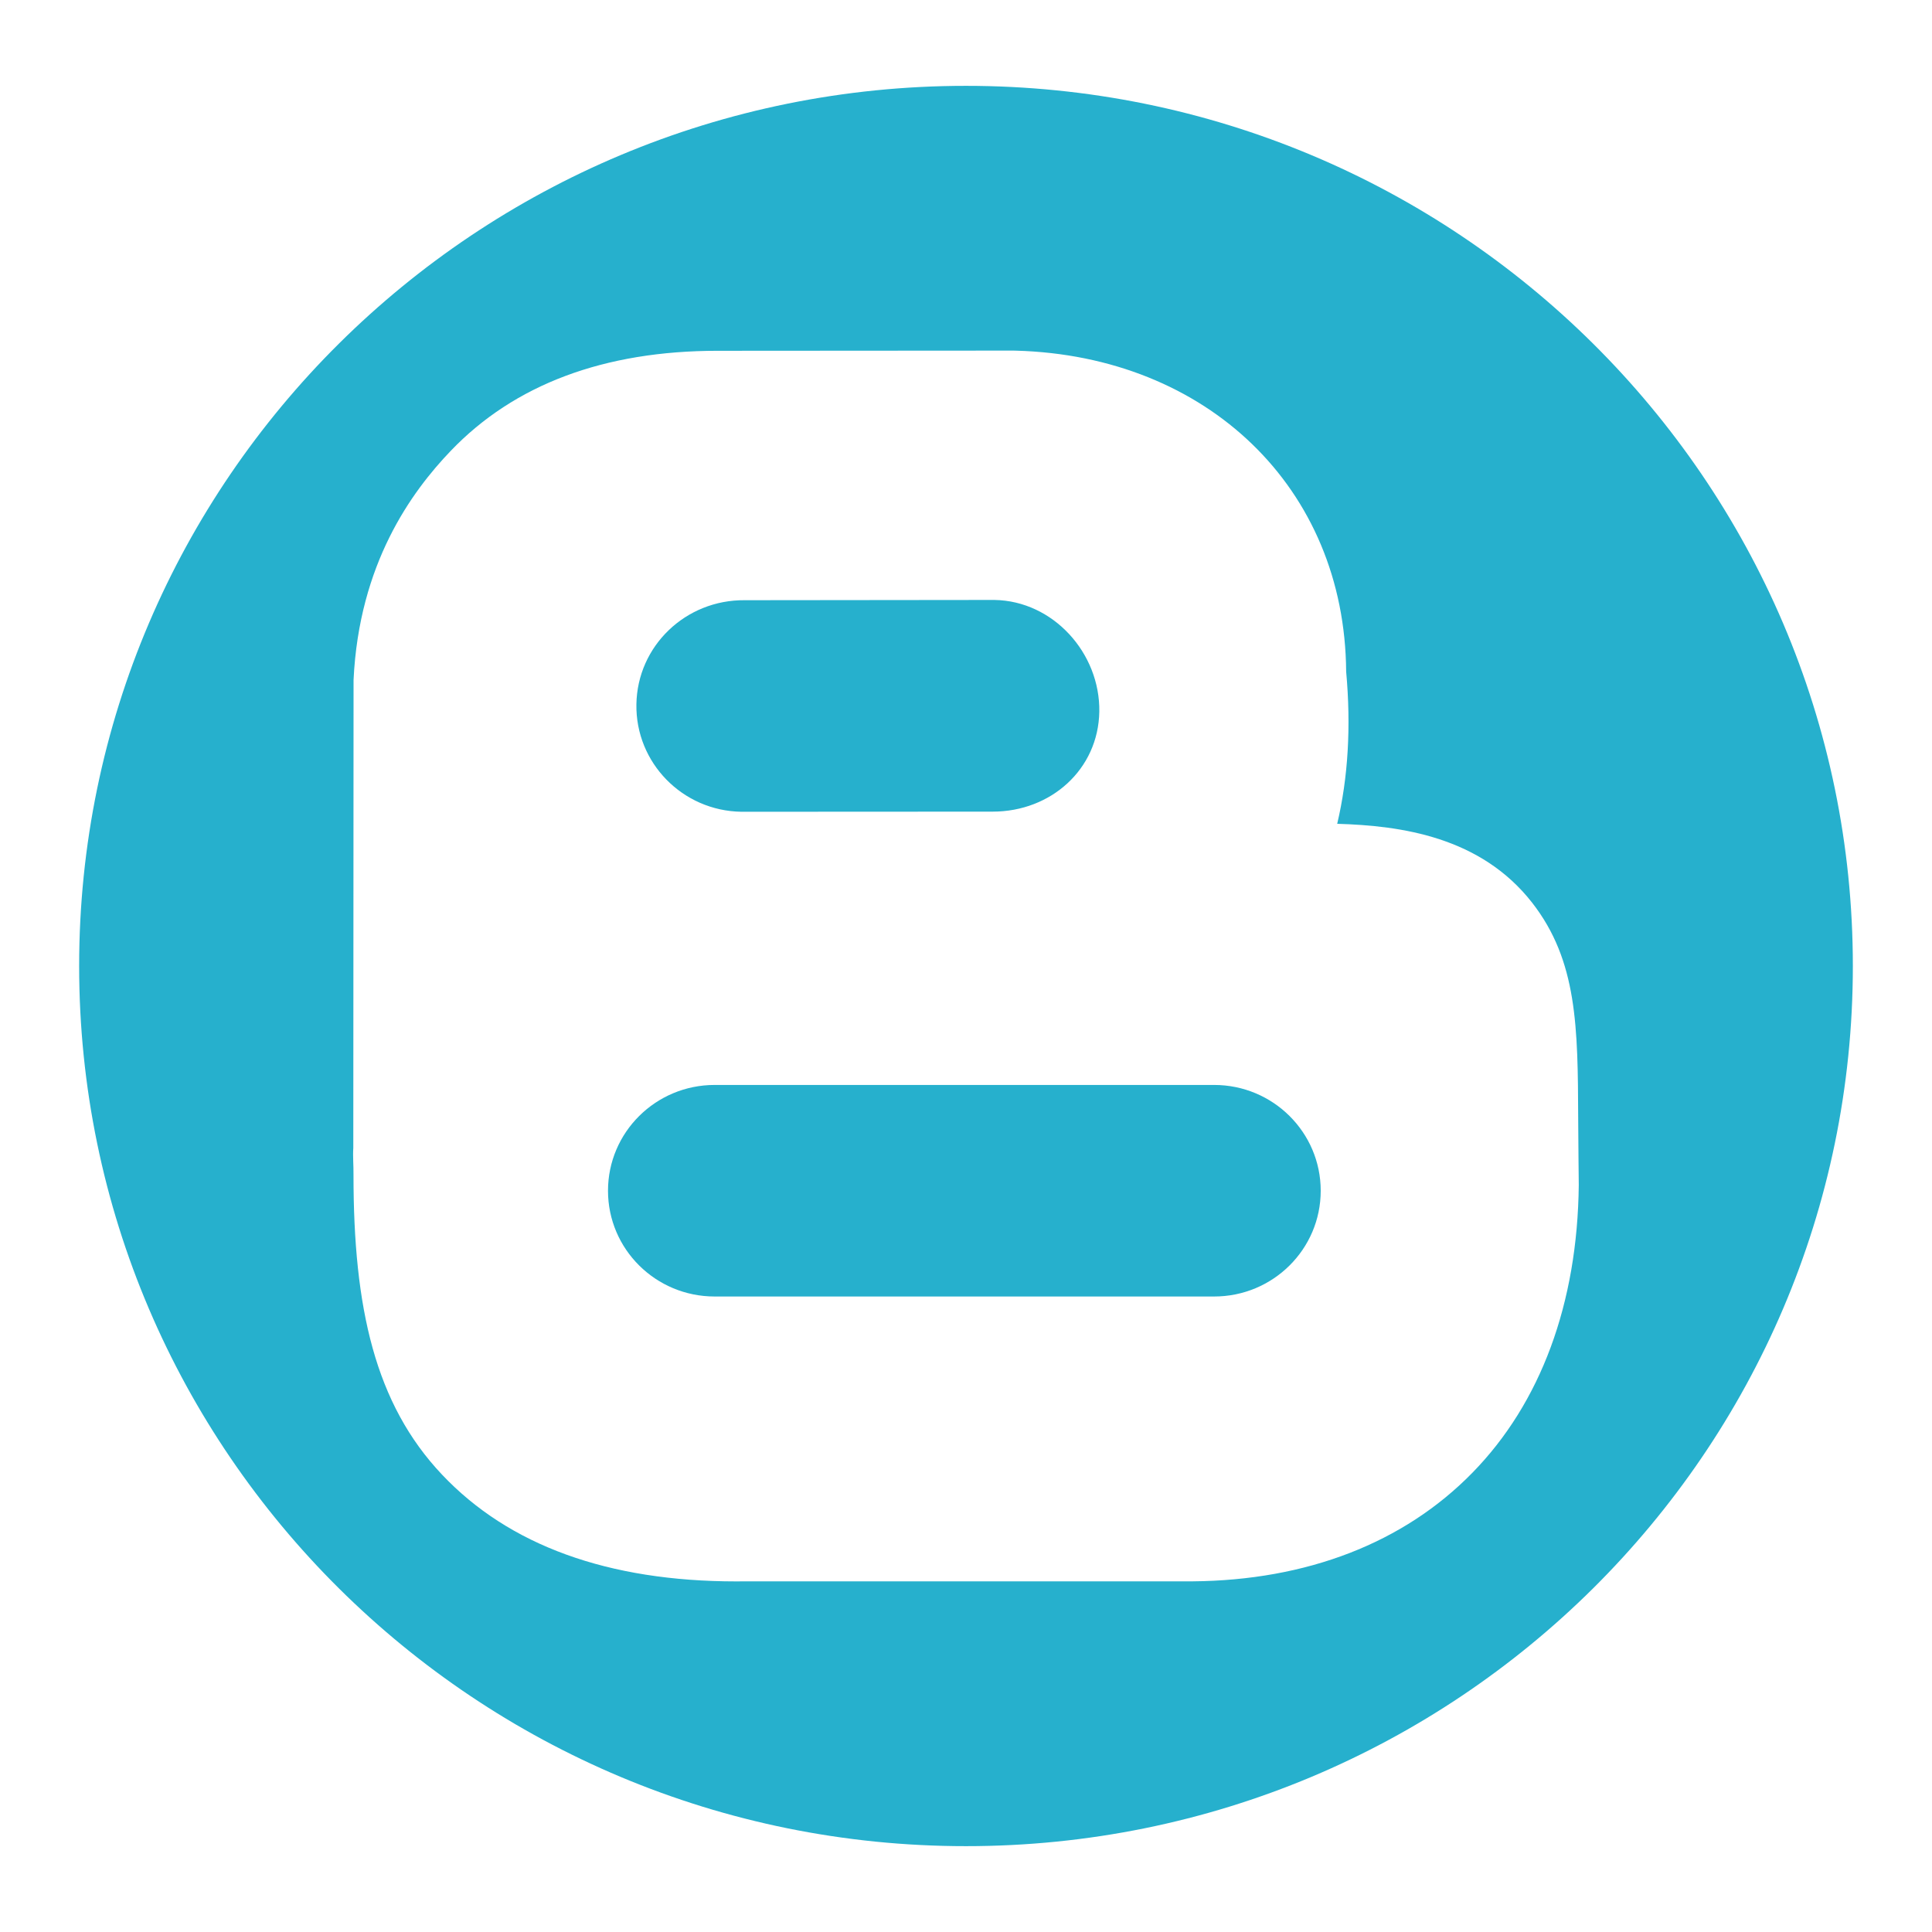 <?xml version="1.0"?>
<svg version="1.1" xmlns="http://www.w3.org/2000/svg" xmlns:xlink="http://www.w3.org/1999/xlink" width="30" height="30">
    <desc iVinci="yes" version="4.6" gridStep="20" showGrid="no" snapToGrid="no" codePlatform="0"/>
    <g id="Layer1" name="Layer 1" opacity="1">
        <g id="Shape1">
            <desc shapeID="1" type="0" basicInfo-basicType="0" basicInfo-roundedRectRadius="12" basicInfo-polygonSides="6" basicInfo-starPoints="5" bounding="rect(-12.757,-5.881,25.515,11.763)" text="" font-familyName="" font-pixelSize="20" font-bold="0" font-underline="0" font-alignment="1" strokeStyle="0" markerStart="0" markerEnd="0" shadowEnabled="0" shadowOffsetX="0" shadowOffsetY="2" shadowBlur="4" shadowOpacity="160" blurEnabled="0" blurRadius="4" transform="matrix(0.282,0,0,0.28,13.476,10.96)" pers-center="0,0" pers-size="0,0" pers-start="0,0" pers-end="0,0" locked="0" mesh="" flag=""/>
            <path id="shapePath1" d="M11.511,12.605 C11.511,12.605 15.407,12.603 15.415,12.603 C16.317,12.603 17.055,11.948 17.07,11.05 C17.084,10.143 16.355,9.33 15.441,9.316 L11.563,9.32 C10.647,9.312 9.896,10.03 9.882,10.937 C9.867,11.843 10.597,12.591 11.511,12.605 Z" style="stroke:none;fill-rule:evenodd;fill:#26b0cd;fill-opacity:1;"/>
        </g>
        <g id="Shape2">
            <desc shapeID="2" type="0" basicInfo-basicType="0" basicInfo-roundedRectRadius="12" basicInfo-polygonSides="6" basicInfo-starPoints="5" bounding="rect(-19.64,-5.874,39.279,11.748)" text="" font-familyName="" font-pixelSize="20" font-bold="0" font-underline="0" font-alignment="1" strokeStyle="0" markerStart="0" markerEnd="0" shadowEnabled="0" shadowOffsetX="0" shadowOffsetY="2" shadowBlur="4" shadowOpacity="160" blurEnabled="0" blurRadius="4" transform="matrix(0.282,0,0,0.28,14.975,18.489)" pers-center="0,0" pers-size="0,0" pers-start="0,0" pers-end="0,0" locked="0" mesh="" flag=""/>
            <path id="shapePath2" d="M18.853,16.847 L11.097,16.847 C10.182,16.847 9.441,17.583 9.441,18.49 C9.441,19.397 10.182,20.132 11.097,20.132 L18.853,20.132 C19.767,20.132 20.508,19.397 20.508,18.49 C20.508,17.583 19.767,16.847 18.853,16.847 Z" style="stroke:none;fill-rule:evenodd;fill:#26b0cd;fill-opacity:1;"/>
        </g>
        <g id="Shape3">
            <desc shapeID="3" type="0" basicInfo-basicType="0" basicInfo-roundedRectRadius="12" basicInfo-polygonSides="6" basicInfo-starPoints="5" bounding="rect(-48.875,-48.875,97.75,97.75)" text="" font-familyName="" font-pixelSize="20" font-bold="0" font-underline="0" font-alignment="1" strokeStyle="0" markerStart="0" markerEnd="0" shadowEnabled="0" shadowOffsetX="0" shadowOffsetY="2" shadowBlur="4" shadowOpacity="160" blurEnabled="0" blurRadius="4" transform="matrix(0.282,0,0,0.28,15,15)" pers-center="0,0" pers-size="0,0" pers-start="0,0" pers-end="0,0" locked="0" mesh="" flag=""/>
            <path id="shapePath3" d="M15,1.333 C7.395,1.333 1.229,7.452 1.229,15 C1.229,22.548 7.395,28.667 15,28.667 C22.605,28.667 28.771,22.548 28.771,15 C28.771,7.452 22.605,1.333 15,1.333 M22.862,22.87 C21.798,23.958 20.295,24.54 18.517,24.555 L18.5,24.555 L11.566,24.555 C11.523,24.555 11.479,24.556 11.436,24.556 C9.443,24.556 7.904,23.998 6.864,22.898 C5.823,21.798 5.489,20.31 5.489,18.243 C5.491,18.1 5.477,17.962 5.486,17.825 L5.49,10.557 C5.576,8.755 6.387,7.64 6.998,7.002 C7.985,5.97 9.38,5.447 11.146,5.447 L11.195,5.447 L15.734,5.444 L15.776,5.445 C18.744,5.527 20.883,7.577 20.903,10.428 C20.981,11.285 20.933,12.077 20.764,12.792 C21.762,12.821 22.993,12.995 23.791,14.017 C24.495,14.921 24.5,15.948 24.506,17.369 C24.507,17.66 24.515,18.4 24.515,18.4 C24.496,20.24 23.924,21.786 22.862,22.87 Z" style="stroke:none;fill-rule:evenodd;fill:#26b0cd;fill-opacity:1;"/>
        </g>
    </g>
</svg>
